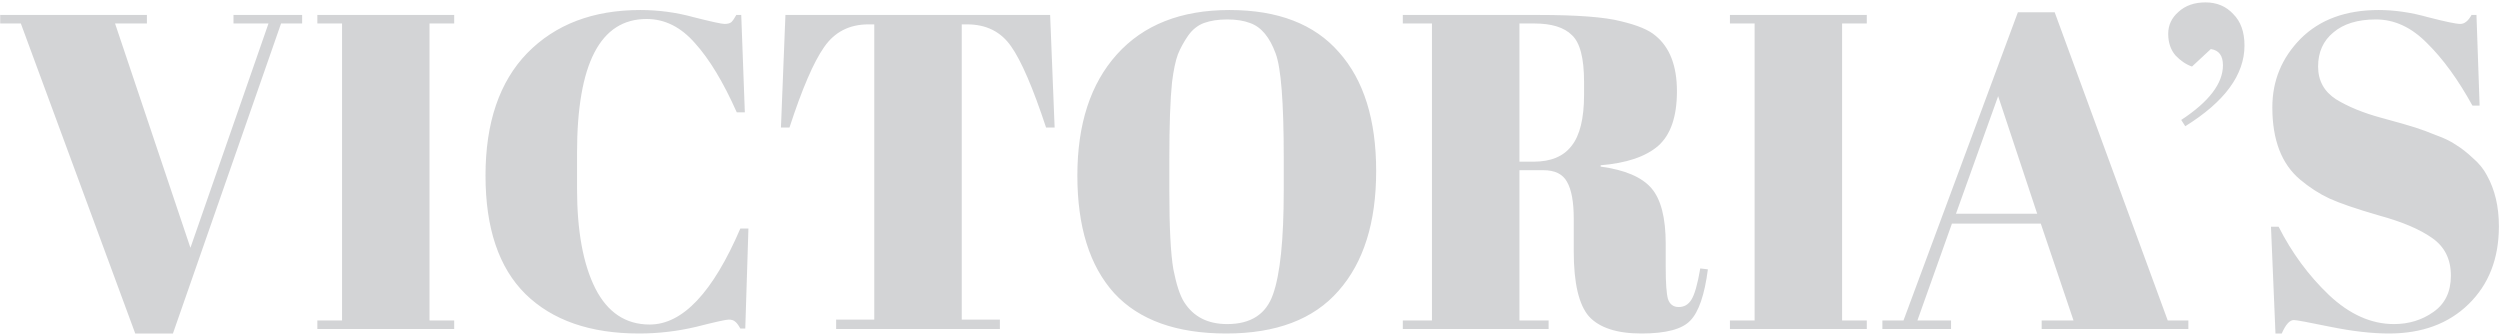<svg width="1003" height="134" viewBox="0 0 1003 134" fill="none" xmlns="http://www.w3.org/2000/svg">
<path opacity="0.2" d="M76.4 99.42L107.72 9.42H93.68V6H121.22V9.42H112.76L69.38 133.8H54.26L8.36 9.42H0.08V6H58.94V9.42H46.16L76.4 99.42ZM127.323 6H182.223V9.42H172.323V128.58H182.223V132H127.323V128.58H137.223V9.42H127.323V6ZM259.407 7.62C240.807 7.62 231.507 25.56 231.507 61.44V75.66C231.507 92.7 233.967 106.08 238.887 115.8C243.807 125.4 251.067 130.2 260.667 130.2C273.867 130.2 285.987 117.36 297.027 91.68H300.267L299.007 131.82H297.027C296.307 130.5 295.647 129.6 295.047 129.12C294.447 128.52 293.547 128.22 292.347 128.22C291.267 128.22 286.947 129.18 279.387 131.1C271.827 132.9 264.147 133.8 256.347 133.8C236.787 133.8 221.607 128.52 210.807 117.96C200.127 107.4 194.787 91.56 194.787 70.44C194.787 49.2 200.367 32.82 211.527 21.3C222.807 9.78 237.927 4.02 256.887 4.02C264.207 4.02 271.347 4.98 278.307 6.9C285.387 8.7 289.527 9.6 290.727 9.6C291.927 9.6 292.827 9.36 293.427 8.88C294.027 8.28 294.687 7.32 295.407 6H297.387L298.827 45.06H295.587C290.187 32.94 284.607 23.7 278.847 17.34C273.207 10.86 266.727 7.62 259.407 7.62ZM421.315 6L423.115 51.18H419.695C414.415 35.22 409.735 24.36 405.655 18.6C401.575 12.72 395.695 9.78 388.015 9.78H385.855V128.22H401.155V132H335.455V128.22H350.755V9.78H348.415C340.735 9.78 334.795 12.84 330.595 18.96C326.395 24.96 321.775 35.7 316.735 51.18H313.315L315.115 6H421.315ZM515.037 76.38V63.06C515.037 41.1 513.957 27.24 511.797 21.48C509.397 14.88 505.977 10.8 501.537 9.24C499.017 8.28 495.957 7.8 492.357 7.8C488.757 7.8 485.637 8.28 482.997 9.24C480.477 10.2 478.377 11.88 476.697 14.28C475.017 16.68 473.637 19.2 472.557 21.84C471.597 24.48 470.817 28.2 470.217 33C469.497 39.96 469.137 50.22 469.137 63.78V76.74C469.137 91.38 469.677 101.82 470.757 108.06C471.957 114.18 473.397 118.56 475.077 121.2C478.797 127.08 484.557 130.02 492.357 130.02C501.837 130.02 507.957 126.06 510.717 118.14C513.597 110.1 515.037 96.18 515.037 76.38ZM491.997 133.8C471.957 133.8 456.957 128.4 446.997 117.6C437.157 106.68 432.237 90.96 432.237 70.44C432.237 49.8 437.517 33.6 448.077 21.84C458.757 9.96 473.817 4.02 493.257 4.02C512.697 4.02 527.337 9.66 537.177 20.94C547.137 32.1 552.117 48 552.117 68.64C552.117 89.28 547.077 105.3 536.997 116.7C527.037 128.1 512.037 133.8 491.997 133.8ZM619.145 68.28H609.605V128.58H621.305V132H562.805V128.58H574.505V9.42H562.805V6H617.165C632.765 6 643.805 6.84 650.285 8.52C656.885 10.08 661.505 12 664.145 14.28C669.905 18.96 672.785 26.4 672.785 36.6C672.785 46.8 670.265 54.12 665.225 58.56C660.185 62.88 652.505 65.46 642.185 66.3V66.84C651.905 68.16 658.685 71.04 662.525 75.48C666.365 79.92 668.285 87.36 668.285 97.8V107.34C668.285 113.58 668.585 117.78 669.185 119.94C669.905 122.1 671.345 123.18 673.505 123.18C675.665 123.18 677.345 122.22 678.545 120.3C679.865 118.26 681.065 114.06 682.145 107.7L685.205 108.06C683.885 118.26 681.545 125.1 678.185 128.58C674.945 132.06 668.405 133.8 658.565 133.8C648.725 133.8 641.705 131.52 637.505 126.96C633.425 122.28 631.385 113.58 631.385 100.86V87.72C631.385 81 630.485 76.08 628.685 72.96C627.005 69.84 623.825 68.28 619.145 68.28ZM609.605 9.42V64.86H615.365C622.205 64.86 627.245 62.76 630.485 58.56C633.845 54.36 635.525 47.52 635.525 38.04V32.82C635.525 23.34 633.905 17.1 630.665 14.1C627.545 10.98 622.505 9.42 615.545 9.42H609.605ZM694.053 6H748.953V9.42H739.053V128.58H748.953V132H694.053V128.58H703.953V9.42H694.053V6ZM831.898 128.58L818.758 89.7H783.118L769.258 128.58H782.758V132H755.218V128.58H763.678L809.578 4.92H824.338L869.698 128.58H877.978V132H819.118V128.58H831.898ZM801.658 38.58L784.738 85.74H817.318L801.658 38.58ZM876.728 50.64L875.108 48.12C886.268 40.8 891.848 33.48 891.848 26.16C891.848 22.32 890.228 20.16 886.988 19.68L879.428 26.7C877.028 25.86 874.808 24.36 872.768 22.2C870.848 19.92 869.888 17.04 869.888 13.56C869.888 10.08 871.268 7.14 874.028 4.74C876.788 2.22 880.388 0.96 884.828 0.96C889.388 0.96 893.108 2.52 895.988 5.64C898.988 8.64 900.488 12.84 900.488 18.24C900.488 30 892.568 40.8 876.728 50.64ZM960.439 130.02C966.439 130.02 971.719 128.4 976.279 125.16C980.959 121.92 983.299 117.06 983.299 110.58C983.299 103.98 980.779 98.94 975.739 95.46C970.819 91.98 963.739 88.98 954.499 86.46C945.379 83.82 938.719 81.54 934.519 79.62C930.439 77.7 926.539 75.18 922.819 72.06C915.379 65.82 911.659 56.16 911.659 43.08C911.659 32.4 915.439 23.22 922.999 15.54C930.679 7.86 941.119 4.02 954.319 4.02C960.679 4.02 967.279 4.98 974.119 6.9C981.079 8.7 985.399 9.6 987.079 9.6C988.759 9.6 990.259 8.4 991.579 6H993.559L994.819 42.36H991.939C986.179 31.92 980.119 23.58 973.759 17.34C967.519 10.98 960.679 7.8 953.239 7.8C945.919 7.8 940.219 9.54 936.139 13.02C932.059 16.38 930.019 20.94 930.019 26.7C930.019 32.34 932.419 36.72 937.219 39.84C942.139 42.84 948.139 45.3 955.219 47.22C962.299 49.14 966.919 50.46 969.079 51.18C971.359 51.9 974.119 52.92 977.359 54.24C980.719 55.44 983.419 56.76 985.459 58.2C987.619 59.52 989.839 61.26 992.119 63.42C994.519 65.46 996.379 67.74 997.699 70.26C1000.94 76.02 1002.56 82.86 1002.56 90.78C1002.56 103.74 998.479 114.18 990.319 122.1C982.279 129.9 971.659 133.8 958.459 133.8C951.619 133.8 943.759 132.9 934.879 131.1C926.119 129.3 921.259 128.4 920.299 128.4C918.619 128.4 916.999 130.2 915.439 133.8H912.919L911.119 90.96H914.179C919.459 101.4 926.179 110.52 934.339 118.32C942.619 126.12 951.319 130.02 960.439 130.02Z" fill="#232B35"/>
</svg>
